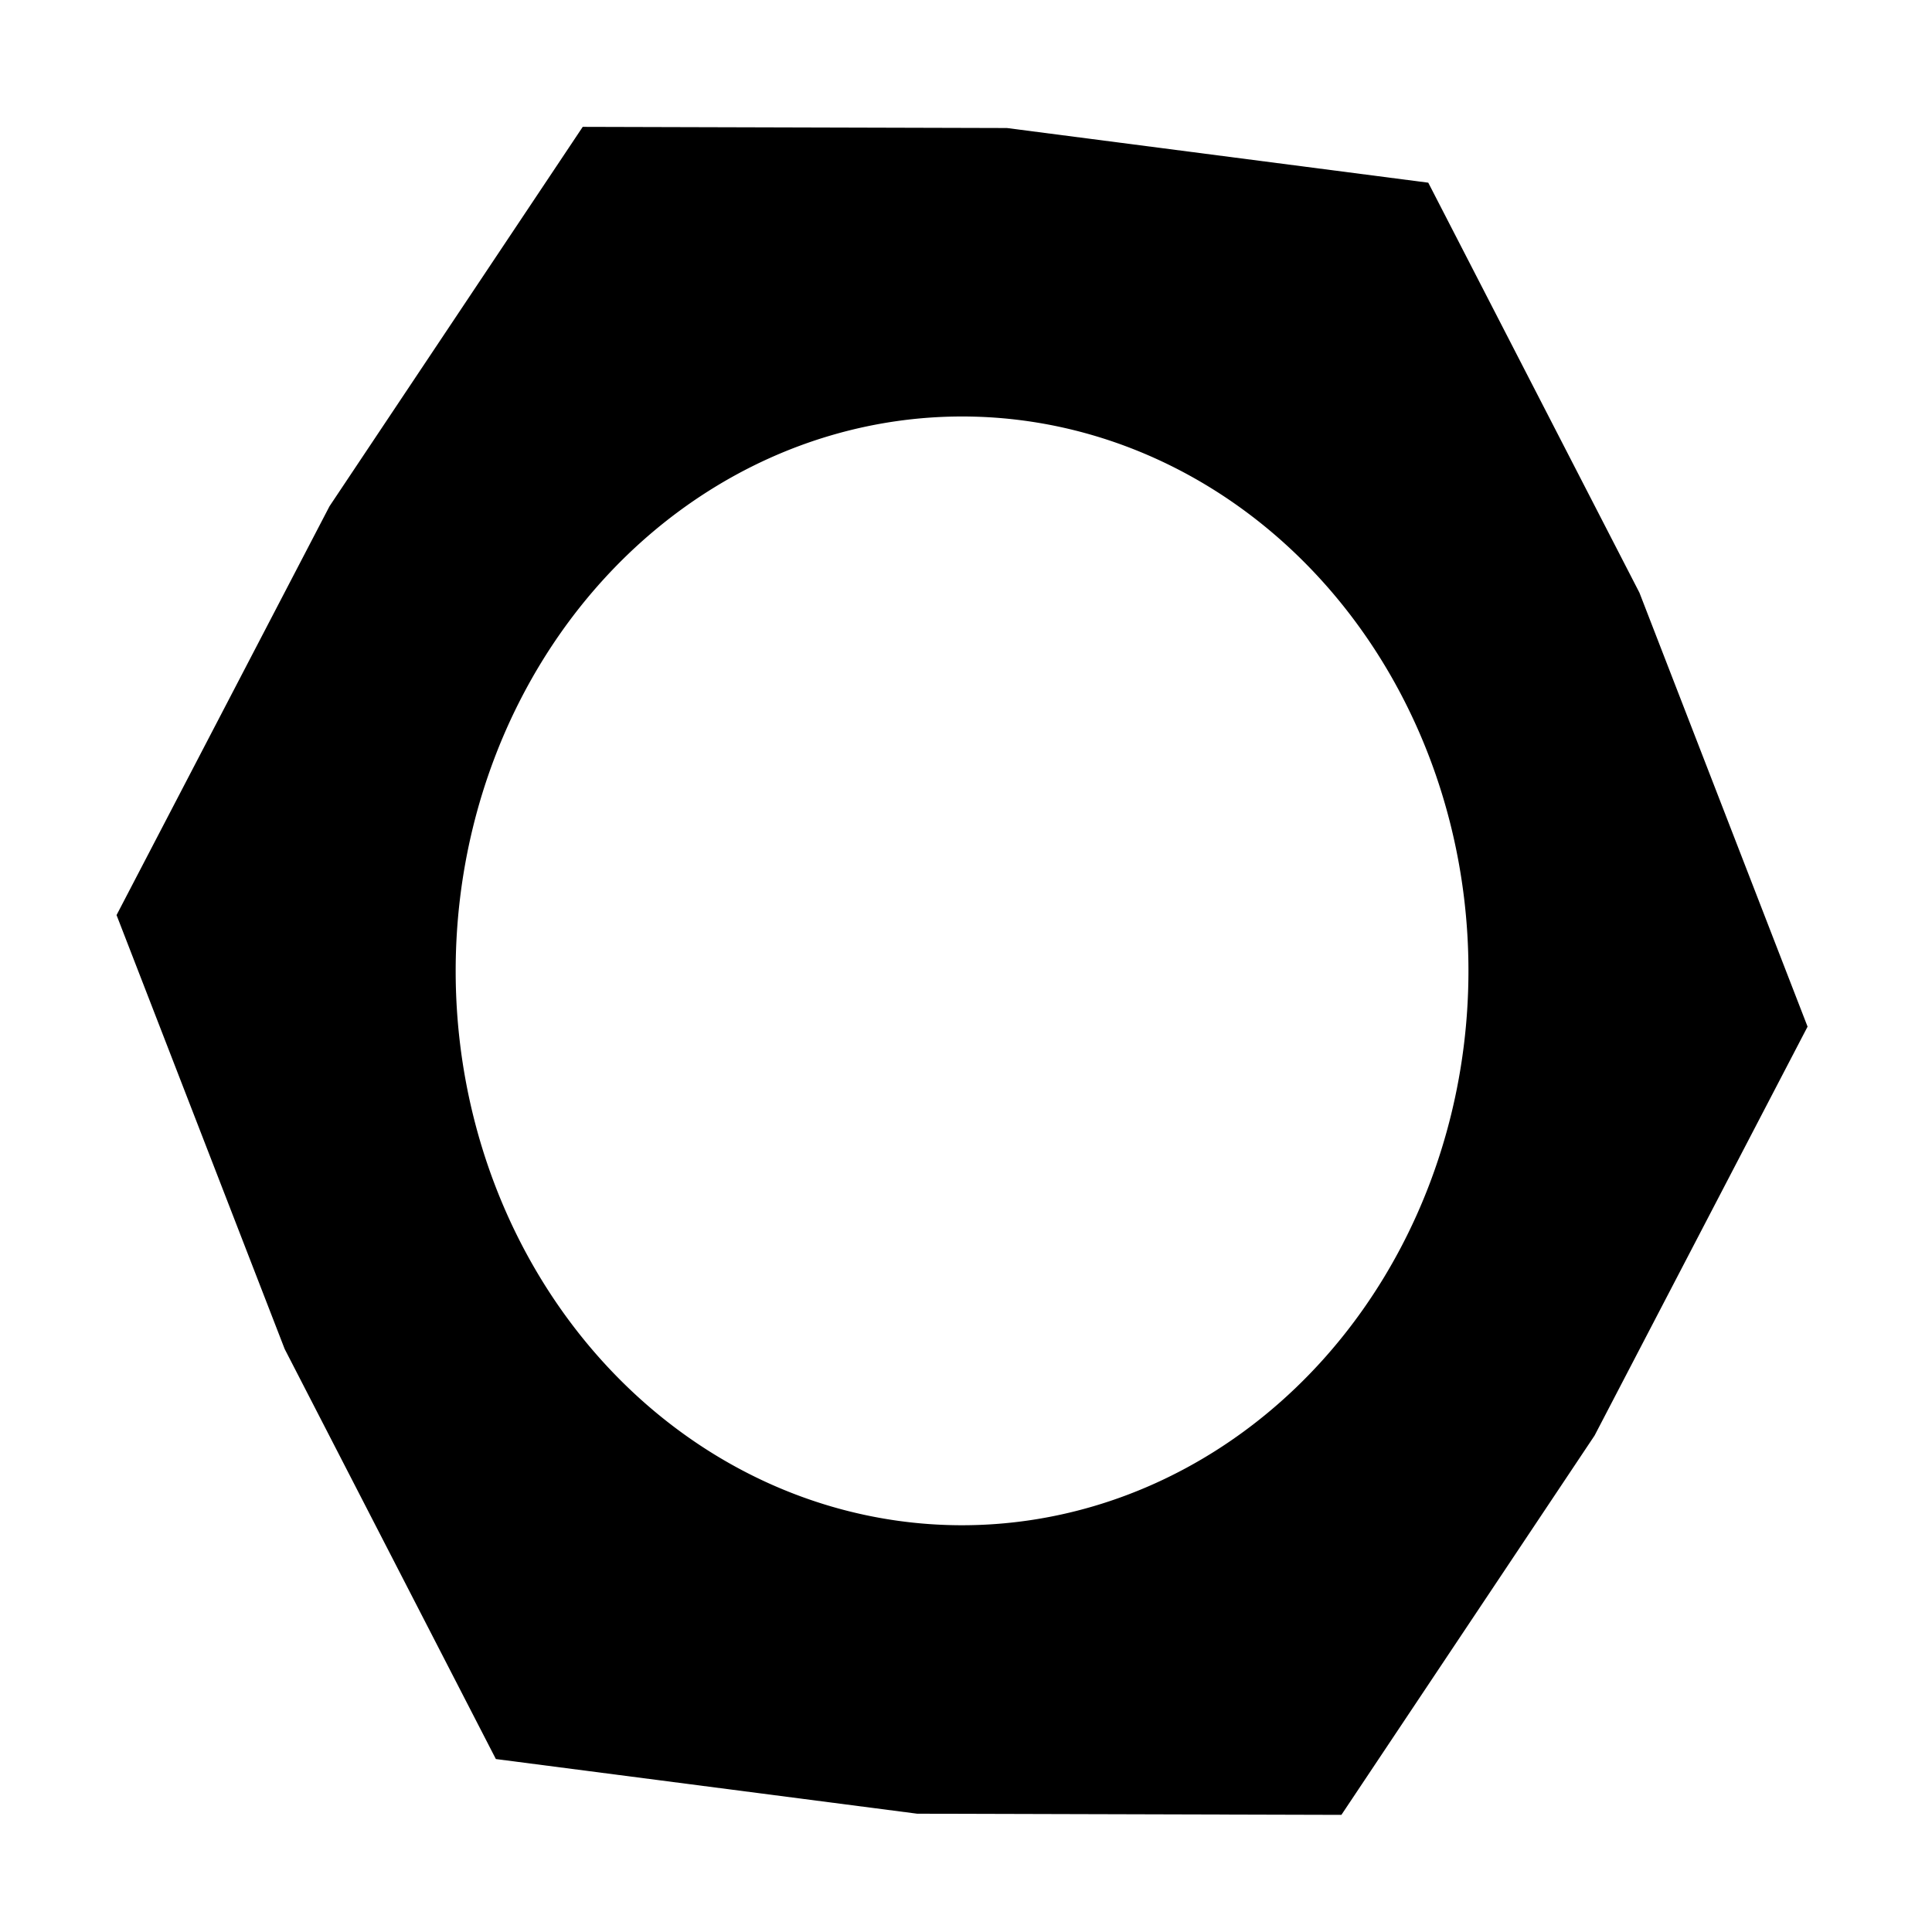 <?xml version="1.0" encoding="UTF-8" standalone="no"?>
<!-- Created with Inkscape (http://www.inkscape.org/) -->

<svg
   width="64"
   height="64"
   viewBox="0 0 16.933 16.933"
   version="1.1"
   id="svg1"
   inkscape:version="1.3 (0e150ed6c4, 2023-07-21)"
   sodipodi:docname="b-nut.svg"
   xml:space="preserve"
   xmlns:inkscape="http://www.inkscape.org/namespaces/inkscape"
   xmlns:sodipodi="http://sodipodi.sourceforge.net/DTD/sodipodi-0.dtd"
   xmlns="http://www.w3.org/2000/svg"
   xmlns:svg="http://www.w3.org/2000/svg"
   xmlns:rdf="http://www.w3.org/1999/02/22-rdf-syntax-ns#"
   xmlns:cc="http://creativecommons.org/ns#"
   xmlns:dc="http://purl.org/dc/elements/1.1/"><sodipodi:namedview
     id="namedview1"
     pagecolor="#ffffff"
     bordercolor="#000000"
     borderopacity="0.25"
     inkscape:showpageshadow="2"
     inkscape:pageopacity="0.0"
     inkscape:pagecheckerboard="0"
     inkscape:deskcolor="#d1d1d1"
     inkscape:document-units="px"
     showgrid="true"
     inkscape:zoom="5.6568544"
     inkscape:cx="17.147339"
     inkscape:cy="49.232308"
     inkscape:window-width="2560"
     inkscape:window-height="947"
     inkscape:window-x="0"
     inkscape:window-y="1112"
     inkscape:window-maximized="1"
     inkscape:current-layer="g1"><sodipodi:guide
       position="0,15.875"
       orientation="0,1"
       id="guide7"
       inkscape:locked="false"
       inkscape:label=""
       inkscape:color="rgb(0,134,229)" /><sodipodi:guide
       position="15.875,16.933"
       orientation="-1,0"
       id="guide8"
       inkscape:locked="false"
       inkscape:label=""
       inkscape:color="rgb(0,134,229)" /><sodipodi:guide
       position="16.933,1.058"
       orientation="0,1"
       id="guide9"
       inkscape:locked="false"
       inkscape:label=""
       inkscape:color="rgb(0,134,229)" /><sodipodi:guide
       position="1.058,0"
       orientation="-1,0"
       id="guide10"
       inkscape:locked="false"
       inkscape:label=""
       inkscape:color="rgb(0,134,229)" /><inkscape:grid
       id="grid10"
       units="px"
       originx="0"
       originy="0"
       spacingx="0.265"
       spacingy="0.265"
       empcolor="#0099e5"
       empopacity="0.302"
       color="#0099e5"
       opacity="0.149"
       empspacing="4"
       dotted="true"
       gridanglex="30"
       gridanglez="30"
       visible="true" /></sodipodi:namedview><defs
     id="defs1" /><g
     inkscape:label="layer1"
     inkscape:groupmode="layer"
     id="layer1"><g
       id="g1"
       transform="matrix(0.75,0,0,0.785,2.117,1.817)"><g
         id="g2-1"
         style="fill:none;stroke:none;fill-opacity:1;stroke-width:0;stroke-dasharray:none"><path
           id="path1-2"
           style="opacity:1;fill:none;fill-opacity:1;fill-rule:evenodd;stroke:none;stroke-width:0;stroke-dasharray:none"
           d="M 2.632,-0.803 A 3.881,3.705 0 0 0 1.749,-0.696 2.293,2.189 0 0 1 3.338,1.387 2.293,2.189 0 0 1 1.045,3.576 2.293,2.189 0 0 1 -1.136,2.054 3.881,3.705 0 0 0 -1.248,2.903 3.881,3.705 0 0 0 2.632,6.608 3.881,3.705 0 0 0 6.513,2.903 3.881,3.705 0 0 0 2.632,-0.803 Z" /><rect
           style="fill:none;fill-opacity:1;fill-rule:evenodd;stroke:none;stroke-width:0;stroke-dasharray:none"
           id="rect2-7"
           width="2.473"
           height="10.405"
           x="-1.513"
           y="6.78"
           transform="matrix(0.723,-0.691,0.723,0.691,0,0)" /><path
           id="path1-3-0"
           style="fill:none;fill-opacity:1;fill-rule:evenodd;stroke:none;stroke-width:0;stroke-dasharray:none"
           d="m 14.301,17.735 a 3.881,3.705 0 0 0 0.883,-0.107 2.293,2.189 0 0 1 -1.589,-2.083 2.293,2.189 0 0 1 2.293,-2.189 2.293,2.189 0 0 1 2.181,1.522 3.881,3.705 0 0 0 0.112,-0.849 3.881,3.705 0 0 0 -3.881,-3.705 3.881,3.705 0 0 0 -3.881,3.705 3.881,3.705 0 0 0 3.881,3.705 z" /></g><path
         id="path2"
         style="fill:#000000;fill-opacity:1;fill-rule:evenodd;stroke:none;stroke-width:0;stroke-dasharray:none"
         inkscape:transform-center-x="1.0223156"
         inkscape:transform-center-y="-1.4798844"
         d="M -133.857 6.928 L -130.311 15.156 L -125.856 22.928 L -116.959 23.971 L -108 24 L -102.648 16.816 L -98.143 9.072 L -101.689 0.844 L -106.144 -6.928 L -115.041 -7.971 L -124 -8 L -129.352 -0.816 L -133.857 6.928 z M -125.098 2.747 A 10.505 10.694 30 0 1 -110.653 -1.262 A 10.505 10.694 30 0 1 -106.902 13.253 A 10.505 10.694 30 0 1 -121.347 17.262 A 10.505 10.694 30 0 1 -125.098 2.747 z "
         transform="matrix(0.277,0.51,-0.479,0.295,44.384,65.325)" /></g></g></svg>
